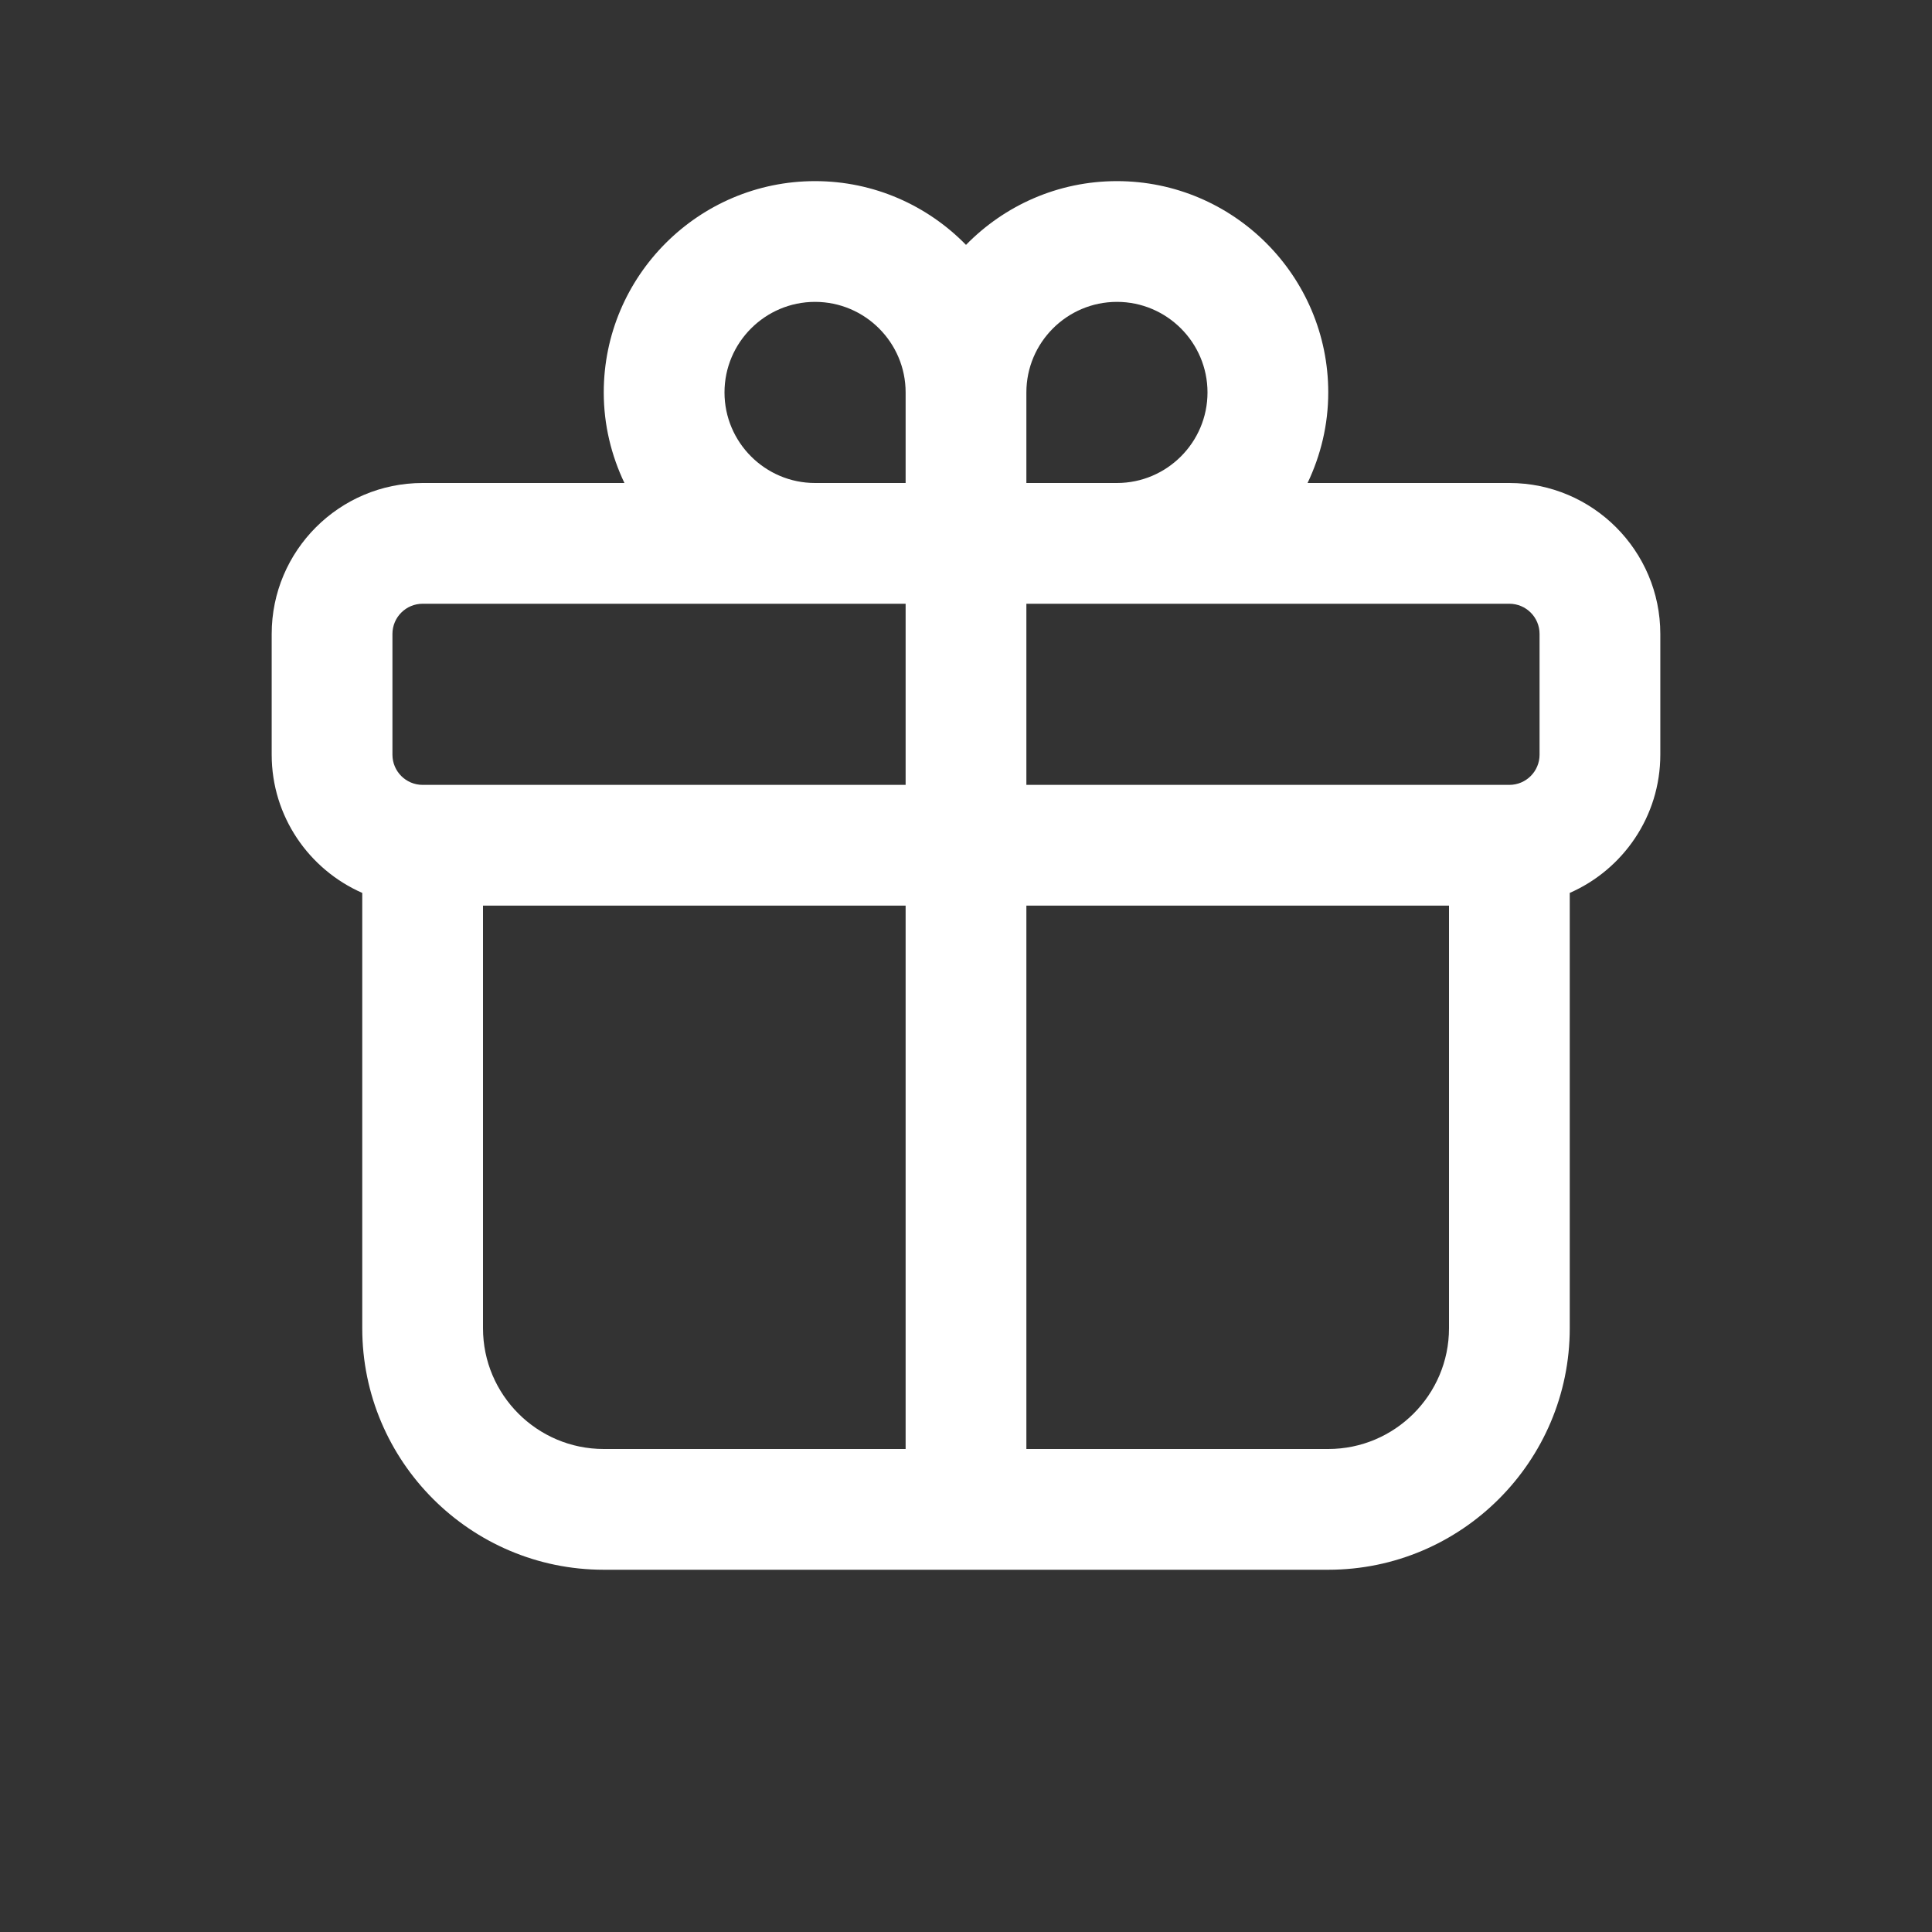 <svg xmlns="http://www.w3.org/2000/svg" width="24" height="24" viewBox="0 0 24 24" fill="none">
  <rect x="0" y="0" width="24" height="24" fill="#333333" stroke="none"/>
  <path d="M10.125 2.25C8.678 2.25 7.5 3.428 7.5 4.875C7.5 5.278 7.594 5.658 7.757 6H5.25C4.216 6 3.375 6.841 3.375 7.875V9.375C3.375 10.142 3.839 10.802 4.5 11.092V16.5C4.5 18.154 5.846 19.5 7.5 19.5H16.5C18.154 19.5 19.5 18.154 19.5 16.5V11.092C20.161 10.802 20.625 10.142 20.625 9.375V7.875C20.625 6.841 19.784 6 18.75 6H16.243C16.406 5.658 16.5 5.278 16.5 4.875C16.5 3.428 15.322 2.25 13.875 2.25C13.141 2.25 12.477 2.554 12 3.042C11.523 2.554 10.859 2.25 10.125 2.25ZM10.125 3.75C10.745 3.75 11.25 4.255 11.25 4.875V6H10.125C9.505 6 9 5.495 9 4.875C9 4.255 9.505 3.75 10.125 3.75ZM13.875 3.75C14.495 3.75 15 4.255 15 4.875C15 5.495 14.495 6 13.875 6H12.75V4.875C12.75 4.255 13.255 3.75 13.875 3.75ZM5.25 7.5H11.25V9.75H5.25C5.043 9.75 4.875 9.582 4.875 9.375V7.875C4.875 7.668 5.043 7.5 5.25 7.5ZM12.75 7.5H18.75C18.957 7.5 19.125 7.668 19.125 7.875V9.375C19.125 9.582 18.957 9.75 18.75 9.75H12.75V7.5ZM6 11.25H11.25V18H7.5C6.673 18 6 17.327 6 16.5V11.25ZM12.75 11.25H18V16.5C18 17.327 17.327 18 16.5 18H12.75V11.25Z" fill="white"/>
</svg>